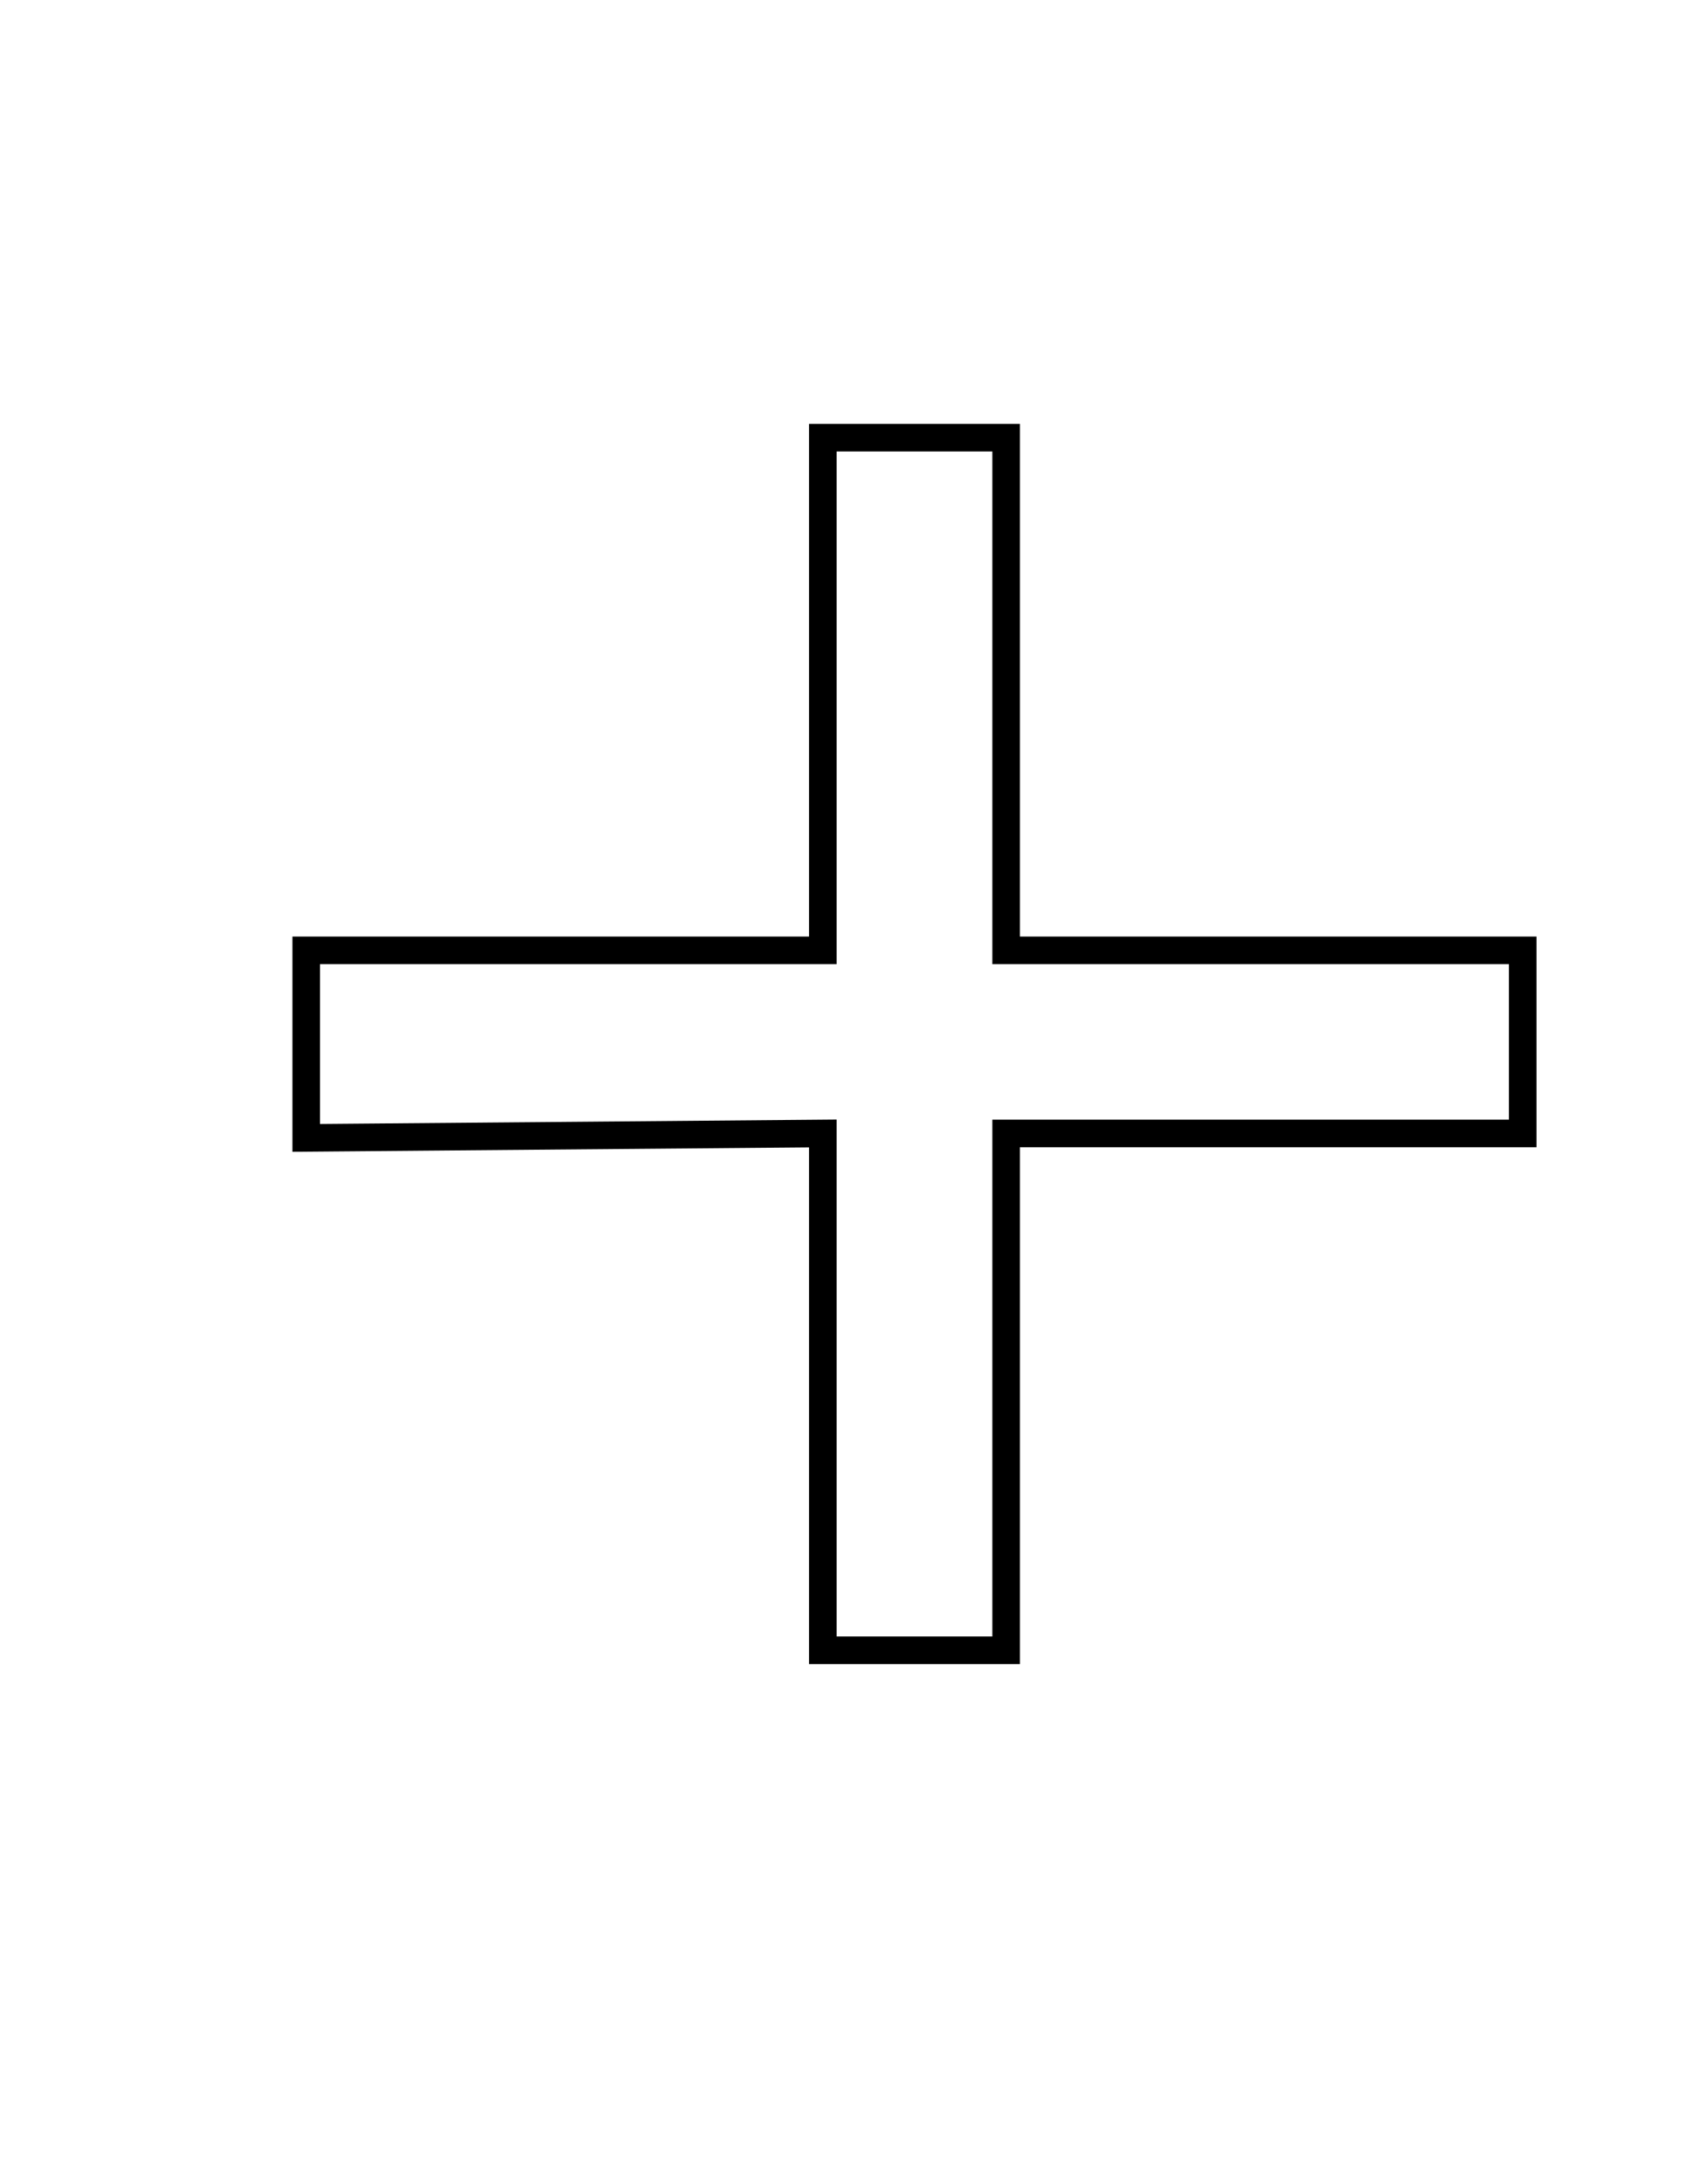 <?xml version="1.0" encoding="utf-8"?>
<!-- Generator: Adobe Illustrator 18.1.1, SVG Export Plug-In . SVG Version: 6.00 Build 0)  -->
<svg version="1.1" id="Your_Icon" xmlns="http://www.w3.org/2000/svg" xmlns:xlink="http://www.w3.org/1999/xlink" x="0px" y="0px"
	 viewBox="0 0 612 792" enable-background="new 0 0 612 792" xml:space="preserve">
<polygon fill="none" stroke="#000000" stroke-width="10" stroke-miterlimit="10" points="552.4,411 552.4,344.6 365,344.6 
	365,158.7 298.5,158.7 298.5,344.6 111.1,344.6 111.1,412.6 298.5,411 298.5,598.4 365,598.4 365,411 "/>
</svg>
